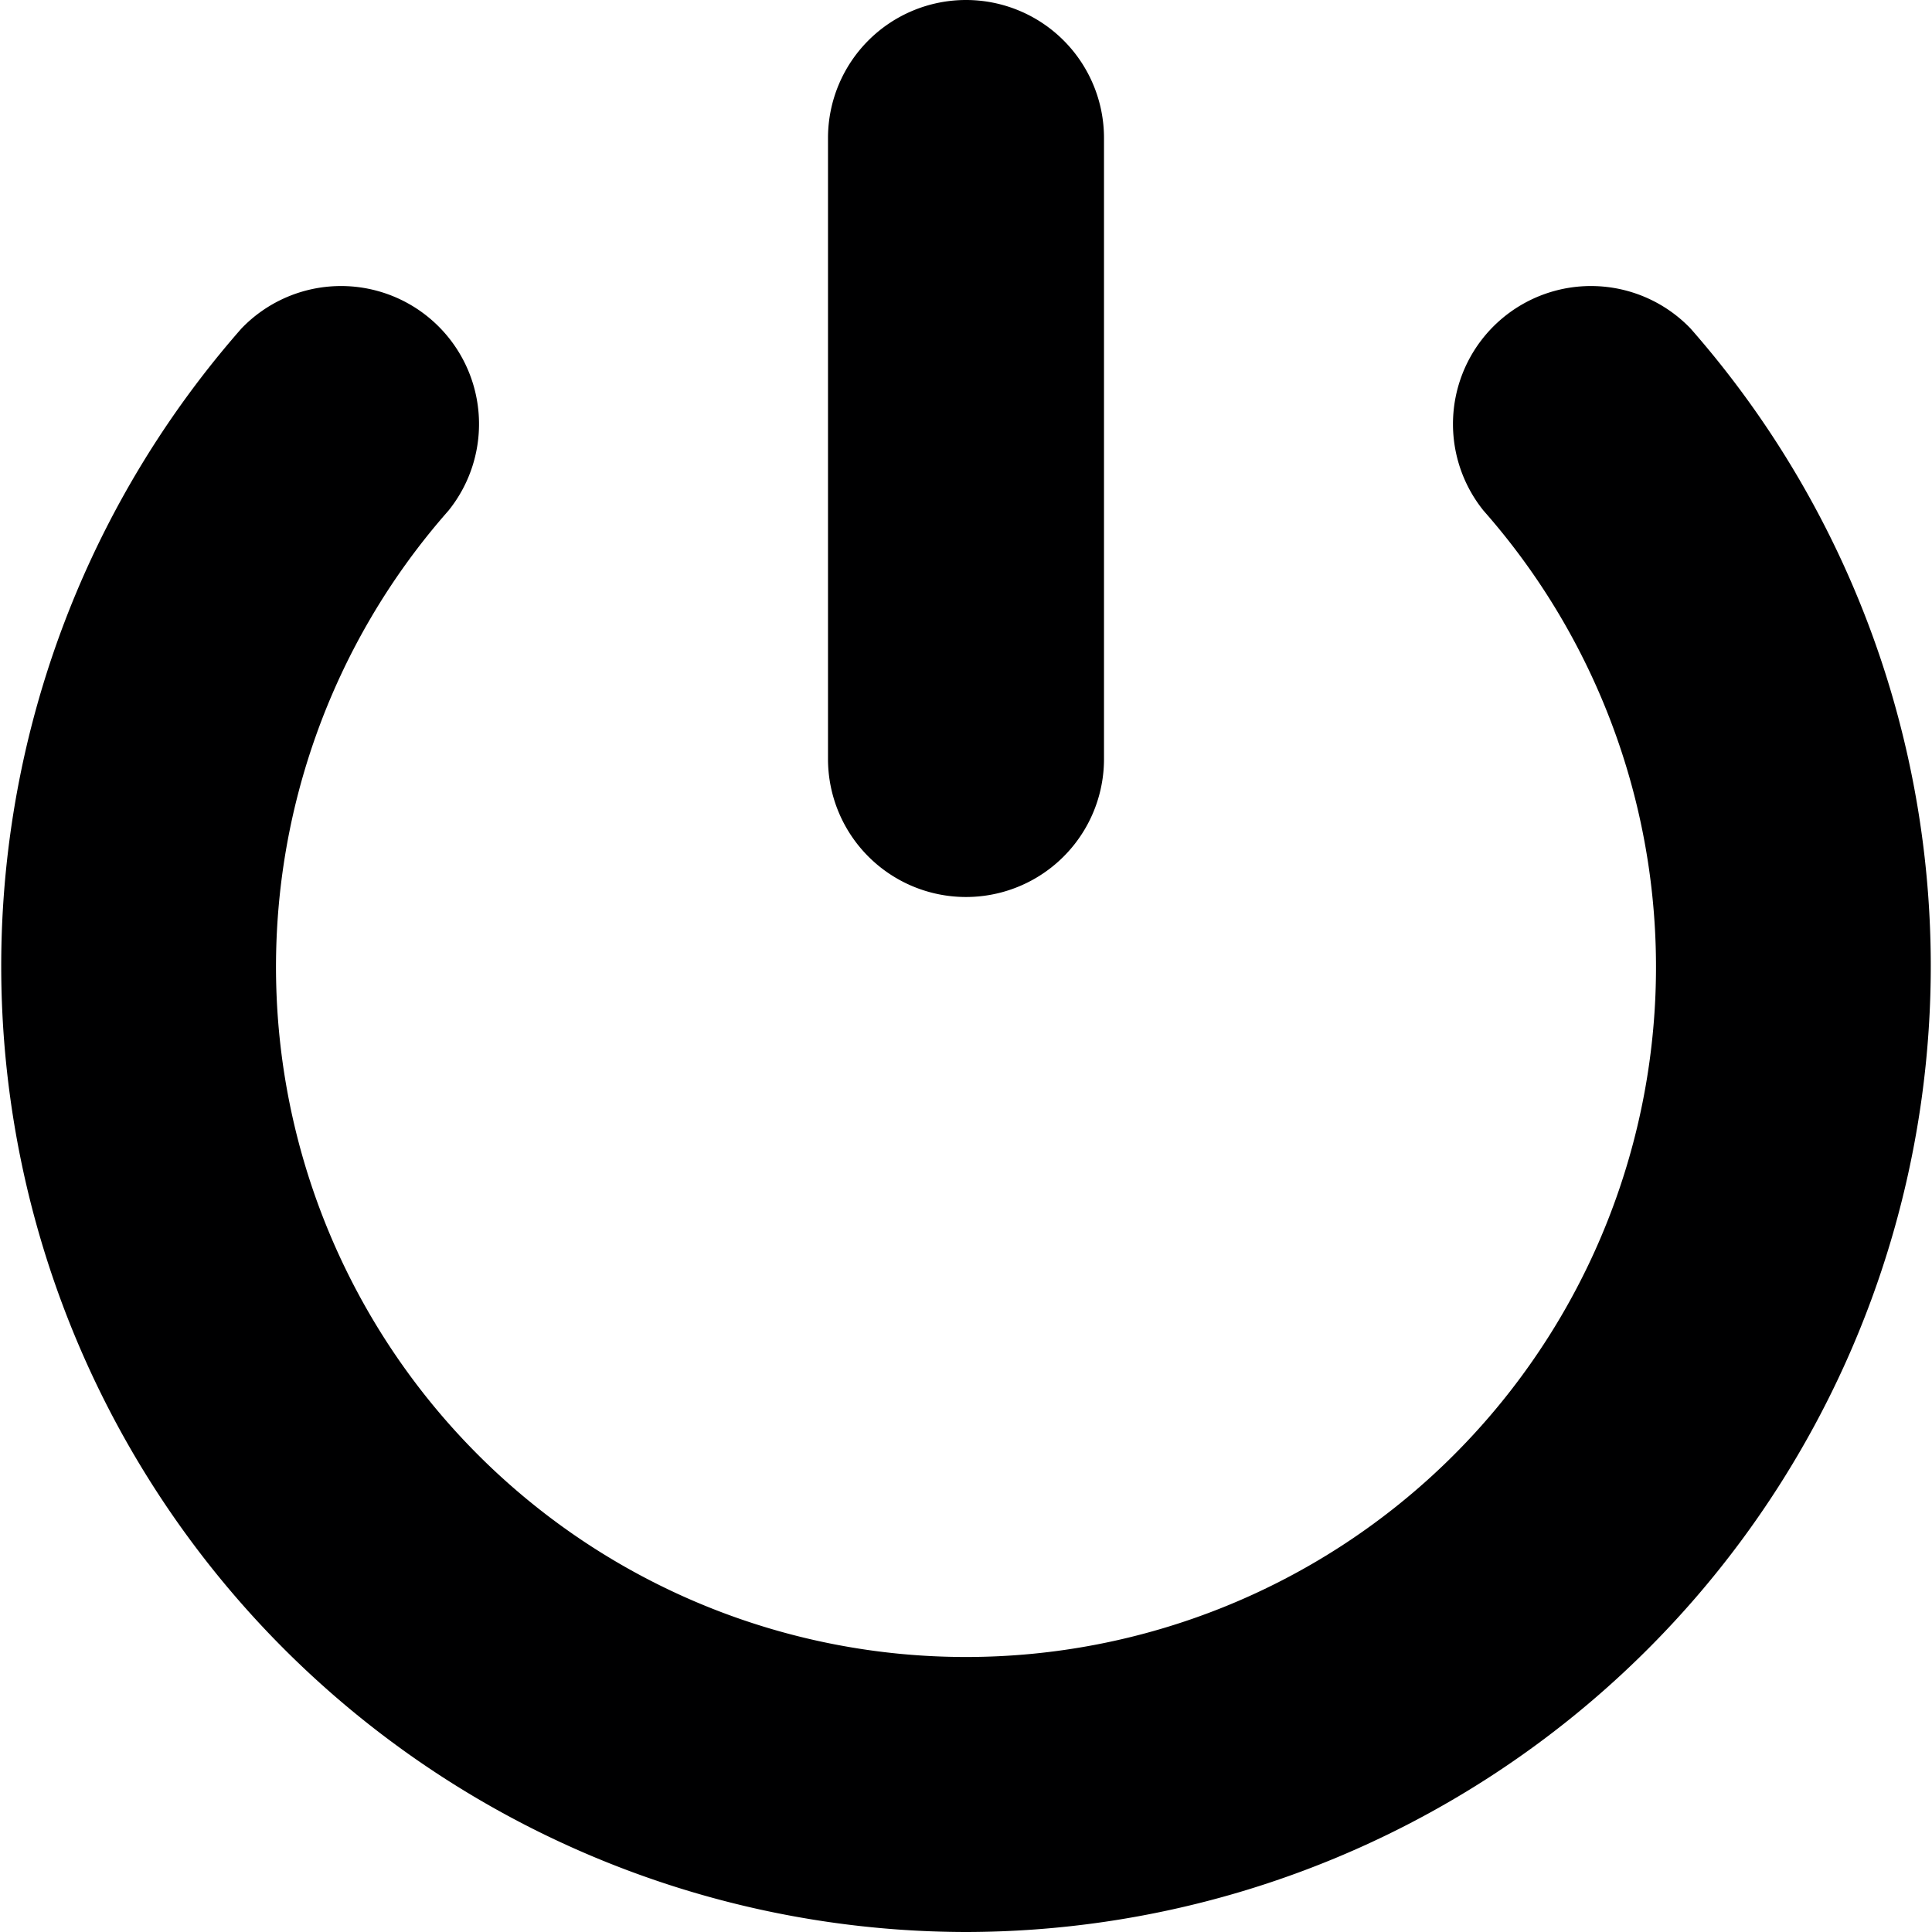 <svg xmlns="http://www.w3.org/2000/svg" viewBox="0 0 14 14">
  <g>
    <path d="M7,14A7,7,0,0,1,1.75,2.38,1,1,0,0,1,3.25,3.7a5,5,0,1,0,7.5,0,1,1,0,0,1,1.5-1.32A7,7,0,0,1,7,14Z" style="fill: #000001"/>
    <path d="M7,6.5a1,1,0,0,1-1-1V1A1,1,0,0,1,8,1V5.5A1,1,0,0,1,7,6.5Z" style="fill: #000001"/>
  </g>
</svg>
